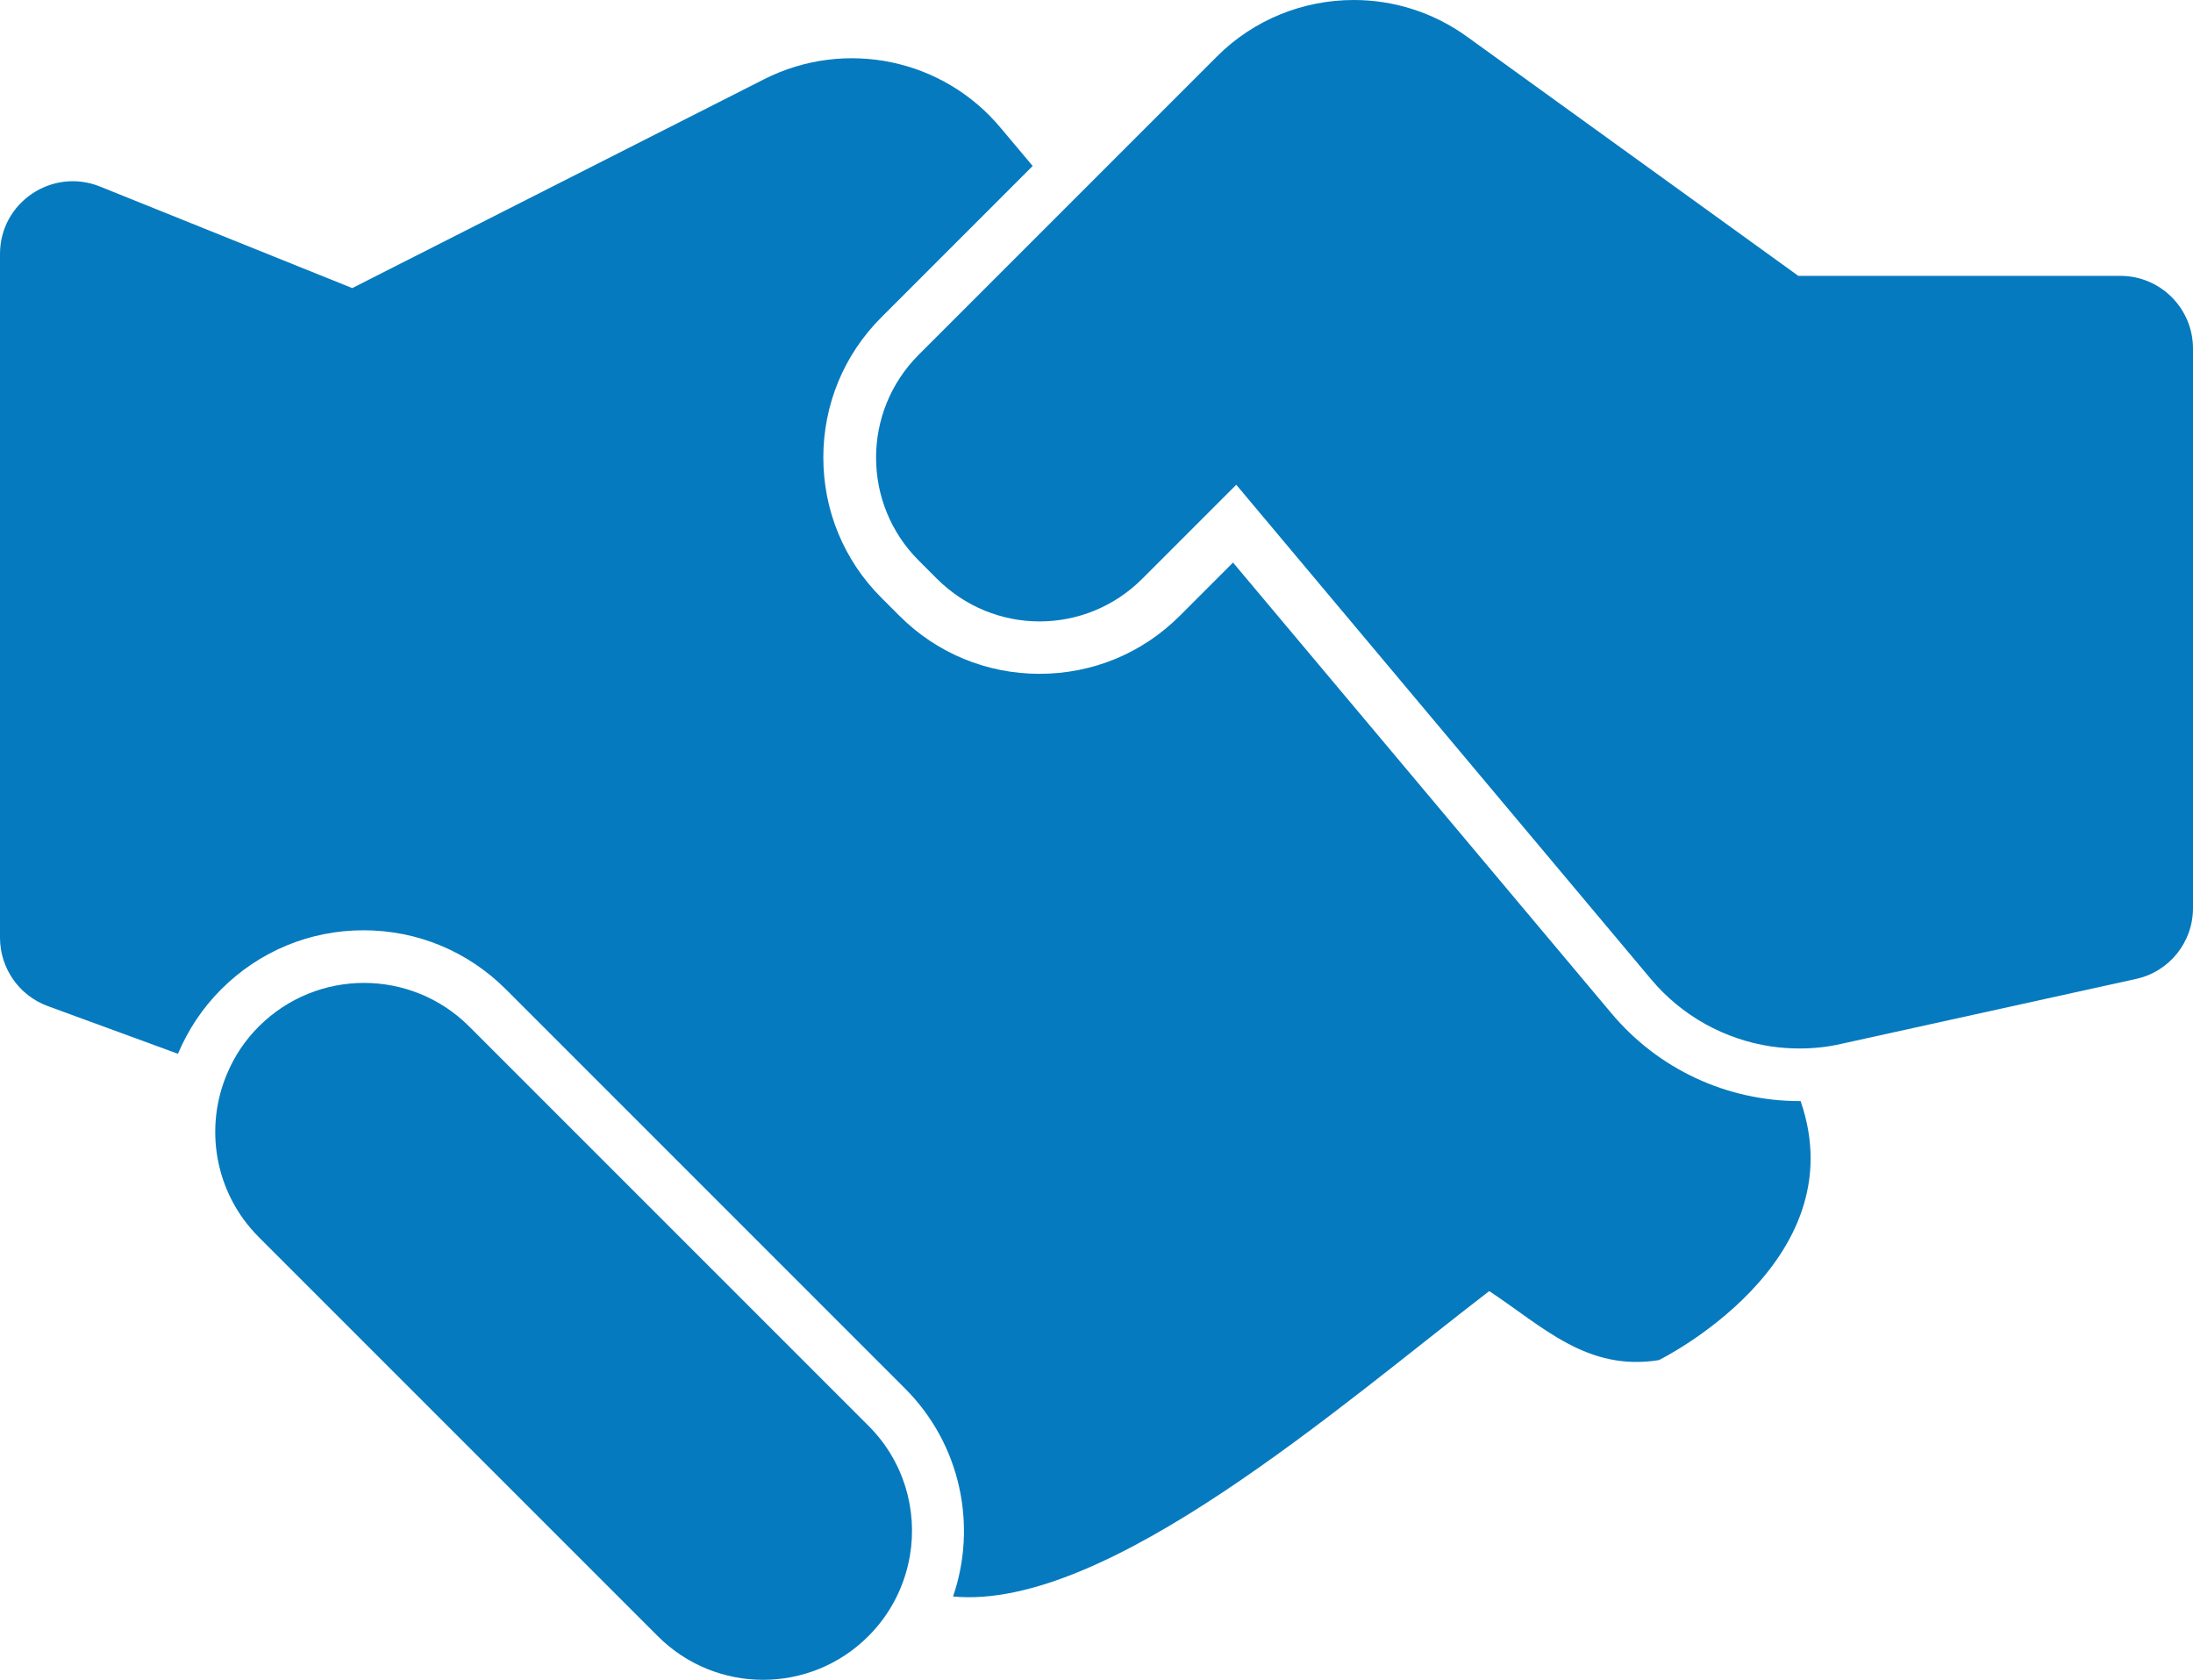<?xml version="1.0" encoding="utf-8"?>
<!-- Generator: Adobe Illustrator 19.0.0, SVG Export Plug-In . SVG Version: 6.00 Build 0)  -->
<svg version="1.1" id="Modo_de_aislamiento" xmlns="http://www.w3.org/2000/svg" xmlns:xlink="http://www.w3.org/1999/xlink"
	 x="0px" y="0px" viewBox="-470.2 803.4 950.1 727.7" style="enable-background:new -470.2 803.4 950.1 727.7;"
	 xml:space="preserve">
<style type="text/css">
	.st0{fill:#067ABE;}
</style>
<g>
	<path class="st0" d="M479.9,1196.8V954.4c0-17.4-14.1-31.5-31.5-31.5H308.9L165.4,819.3c-14.8-10.7-32-15.9-49.1-15.9
		c-21.6,0-43.2,8.3-59.4,24.6L-8,892.9l-64.2,64.2c-24.6,24.6-24.6,64.5,0,89.1l7.9,7.9c12.3,12.3,28.4,18.5,44.5,18.5
		s32.2-6.2,44.5-18.5l40.7-40.7l179.7,214.2c13.4,16,32,26.1,51.9,29.1c4.1,0.6,8.3,0.9,12.4,0.9c6,0,12.1-0.6,18.1-2l127.6-28.1
		C469.6,1224.4,479.9,1211.6,479.9,1196.8z"/>
	<path class="st0" d="M-185.2,1512.2c12.6,12.6,29.1,18.9,45.6,18.9s33-6.3,45.6-18.9c9.8-9.8,15.8-22,18-34.8
		c3.4-19.9-2.6-41.1-18-56.4l-172.9-172.9c-12.6-12.6-29.1-18.9-45.6-18.9s-33,6.3-45.6,18.9l0,0c-5.8,5.8-10.3,12.5-13.4,19.7
		c-10.4,23.6-5.9,52.2,13.4,71.5L-185.2,1512.2z"/>
	<path class="st0" d="M175,1362.7c23.3,15.4,42.4,34.9,73.5,29.9c0,0,85.7-42.1,61.4-112.2c-0.1,0-0.2,0-0.3,0
		c-31.7,0-61.5-13.9-81.8-38.2L64,1047.1l-23.1,23.1c-16.2,16.2-37.8,25.1-60.7,25.1s-44.5-8.9-60.7-25.1l-7.9-7.9
		c-16.2-16.2-25.1-37.8-25.1-60.7s8.9-44.5,25.1-60.7l65.6-65.6L-36.5,859c-25-30.2-67.6-39-102.6-21.3l-178.5,90.5l-109.3-44
		c-20.7-8.3-43.3,6.9-43.3,29.2v296.2l0,0c0,13.2,8.2,25,20.6,29.6l56.5,20.7c4.3-10.2,10.5-19.7,18.7-27.9
		c16.5-16.5,38.4-25.6,61.7-25.6c23.3,0,45.2,9.1,61.7,25.6l172.9,172.9c24.3,24.3,31.3,59.6,20.8,90.1
		C9.4,1501.3,110.5,1412.2,175,1362.7z"/>
</g>
</svg>
